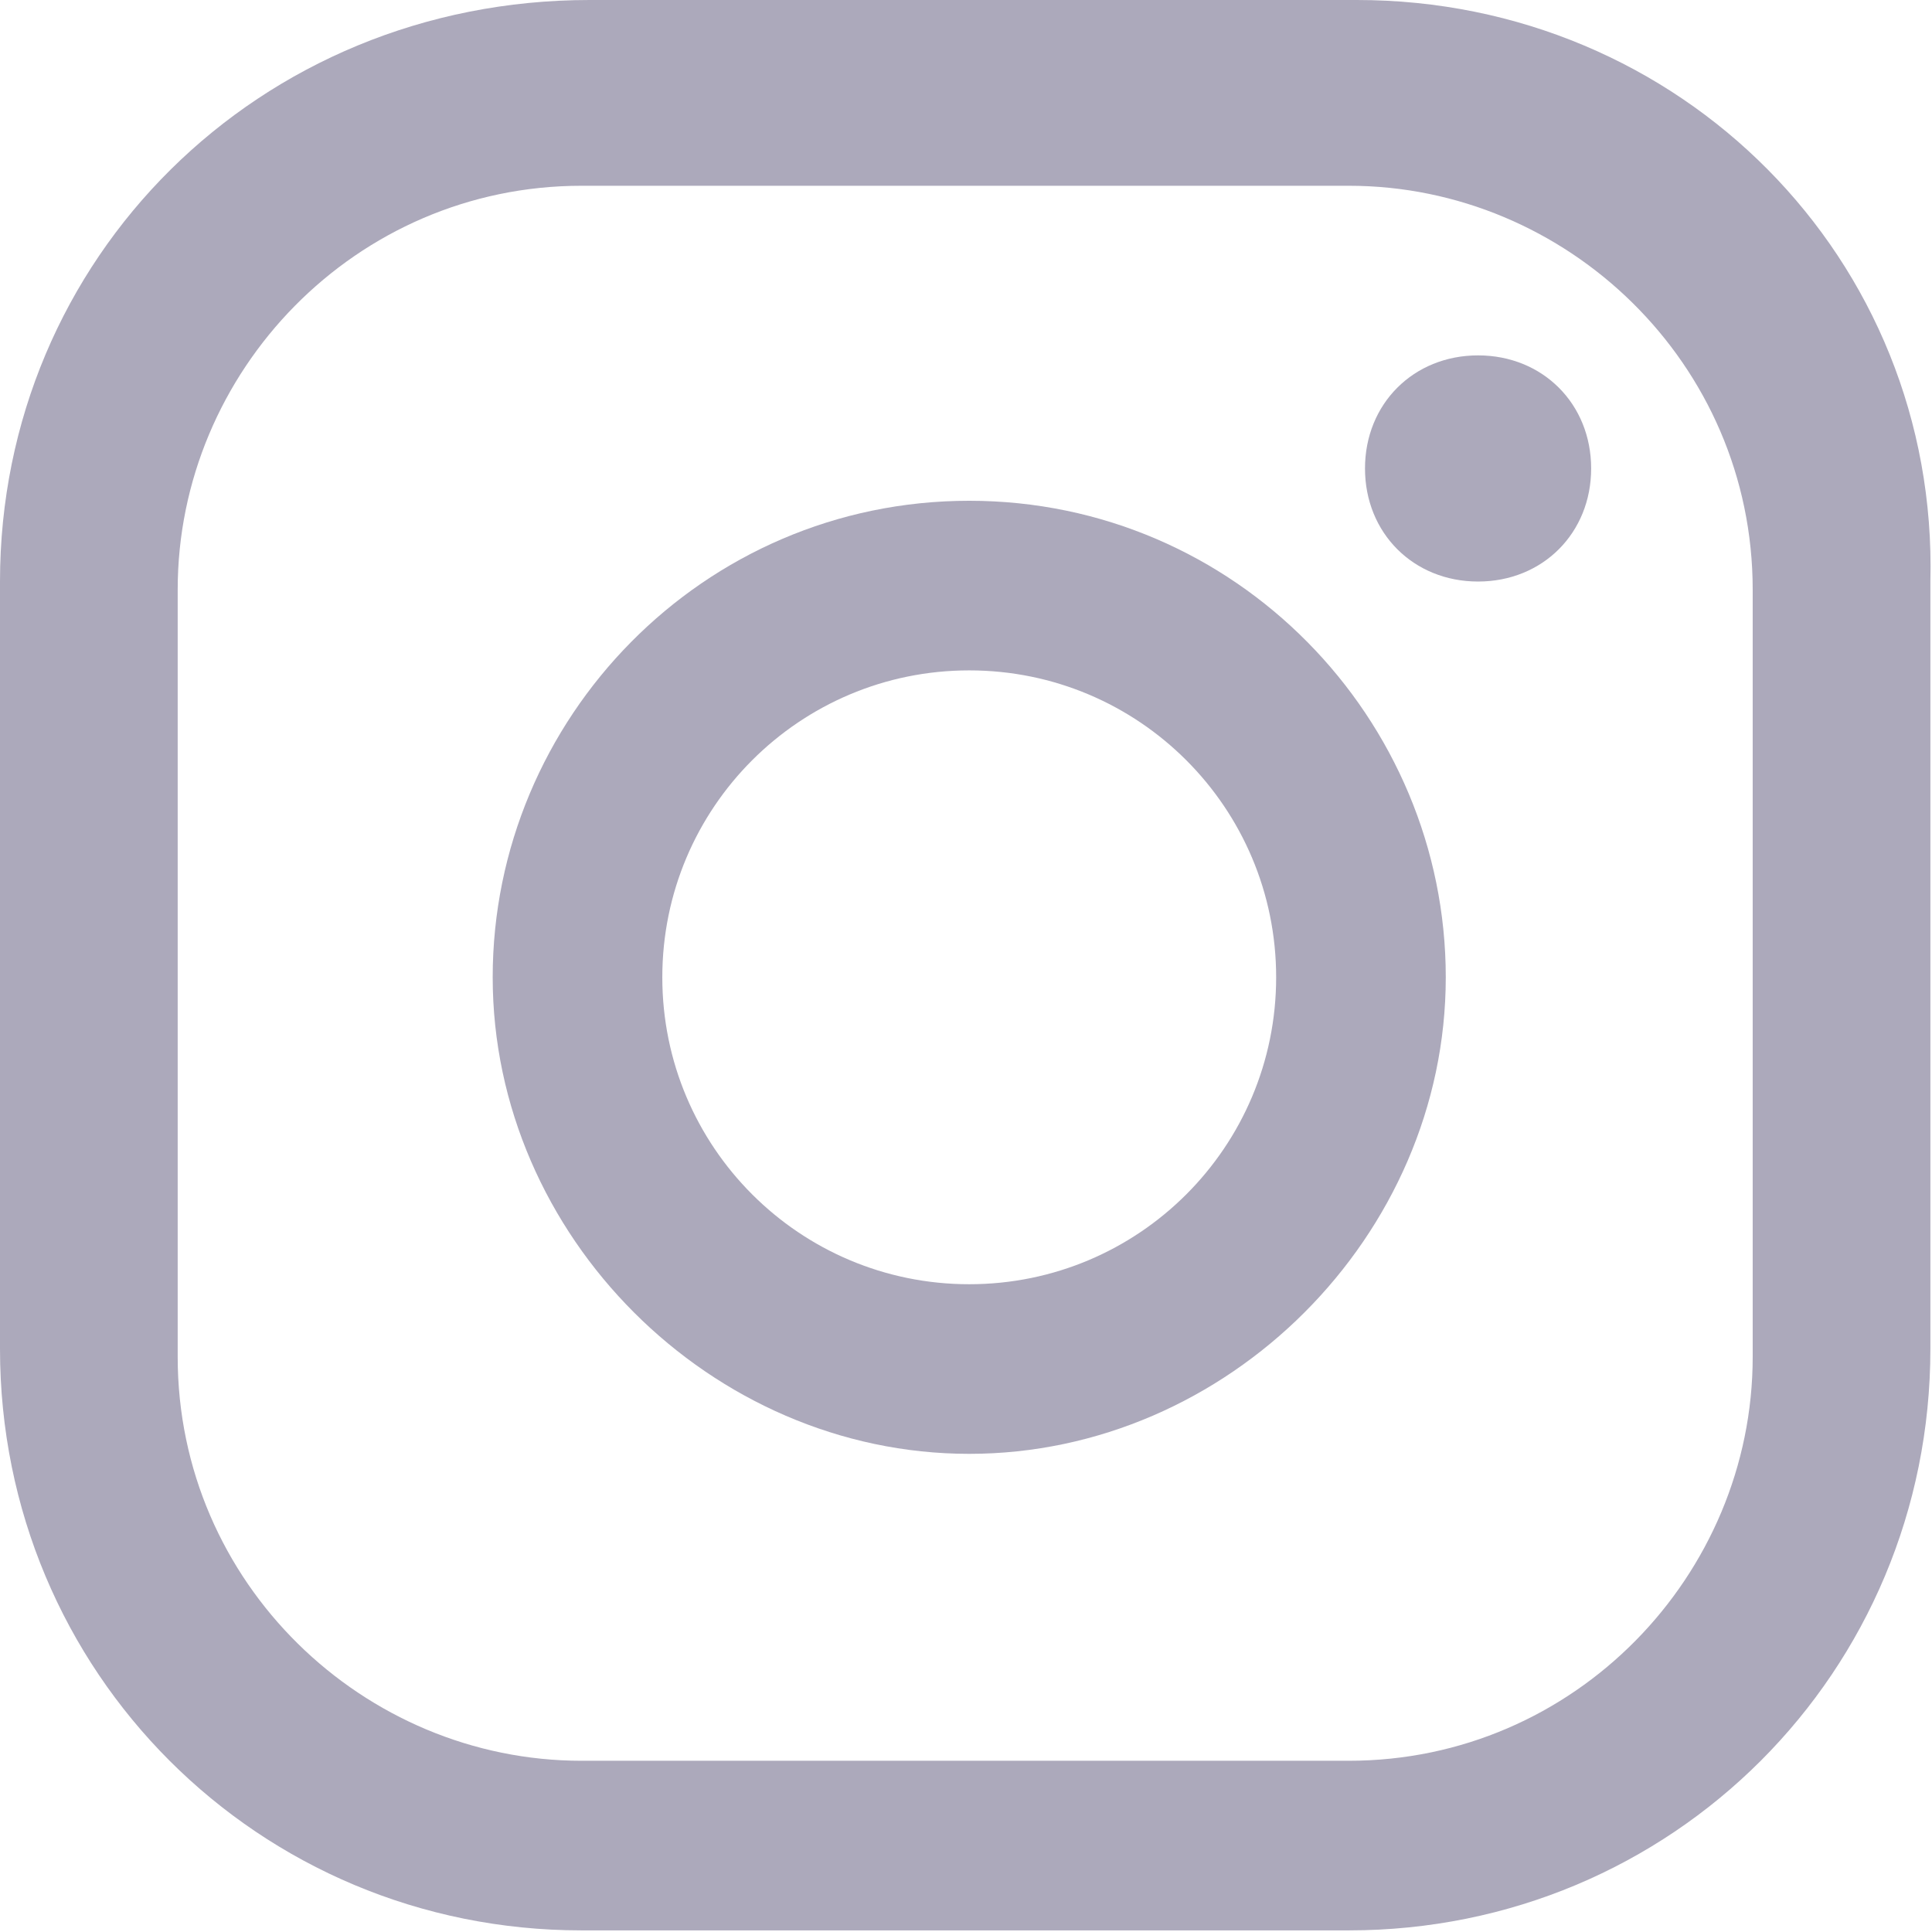 <svg width="598" height="598" viewBox="0 0 598 598" fill="none" xmlns="http://www.w3.org/2000/svg">
<path d="M457.5 110C437.5 110 422.5 125 422.5 145C422.5 165 437.5 180 457.5 180C477.5 180 492.5 165 492.5 145C492.5 125 477.5 110 457.5 110Z" fill="#ACA9BB"/>
<path d="M300 155C217.5 155 152.5 222.5 152.5 302.5C152.5 382.5 220 450 300 450C380 450 447.5 382.5 447.5 302.5C447.5 222.5 382.5 155 300 155ZM300 397.5C247.5 397.5 205 355 205 302.5C205 250 247.5 207.5 300 207.5C352.5 207.5 395 250 395 302.5C395 355 352.5 397.5 300 397.5Z" fill="#ACA9BB"/>
<path d="M420 0H182.5C80 0 0 80 0 180V417.5C0 517.5 80 597.5 180 597.5H417.5C517.5 597.5 597.5 517.5 597.5 417.5V180C600 80 520 0 420 0ZM542.5 420C542.5 487.5 487.5 545 417.5 545H180C112.5 545 55 490 55 420V182.5C55 115 110 57.5 180 57.5H417.5C485 57.5 542.5 112.5 542.5 182.5V420Z" fill="#ACA9BB"/>
</svg>
